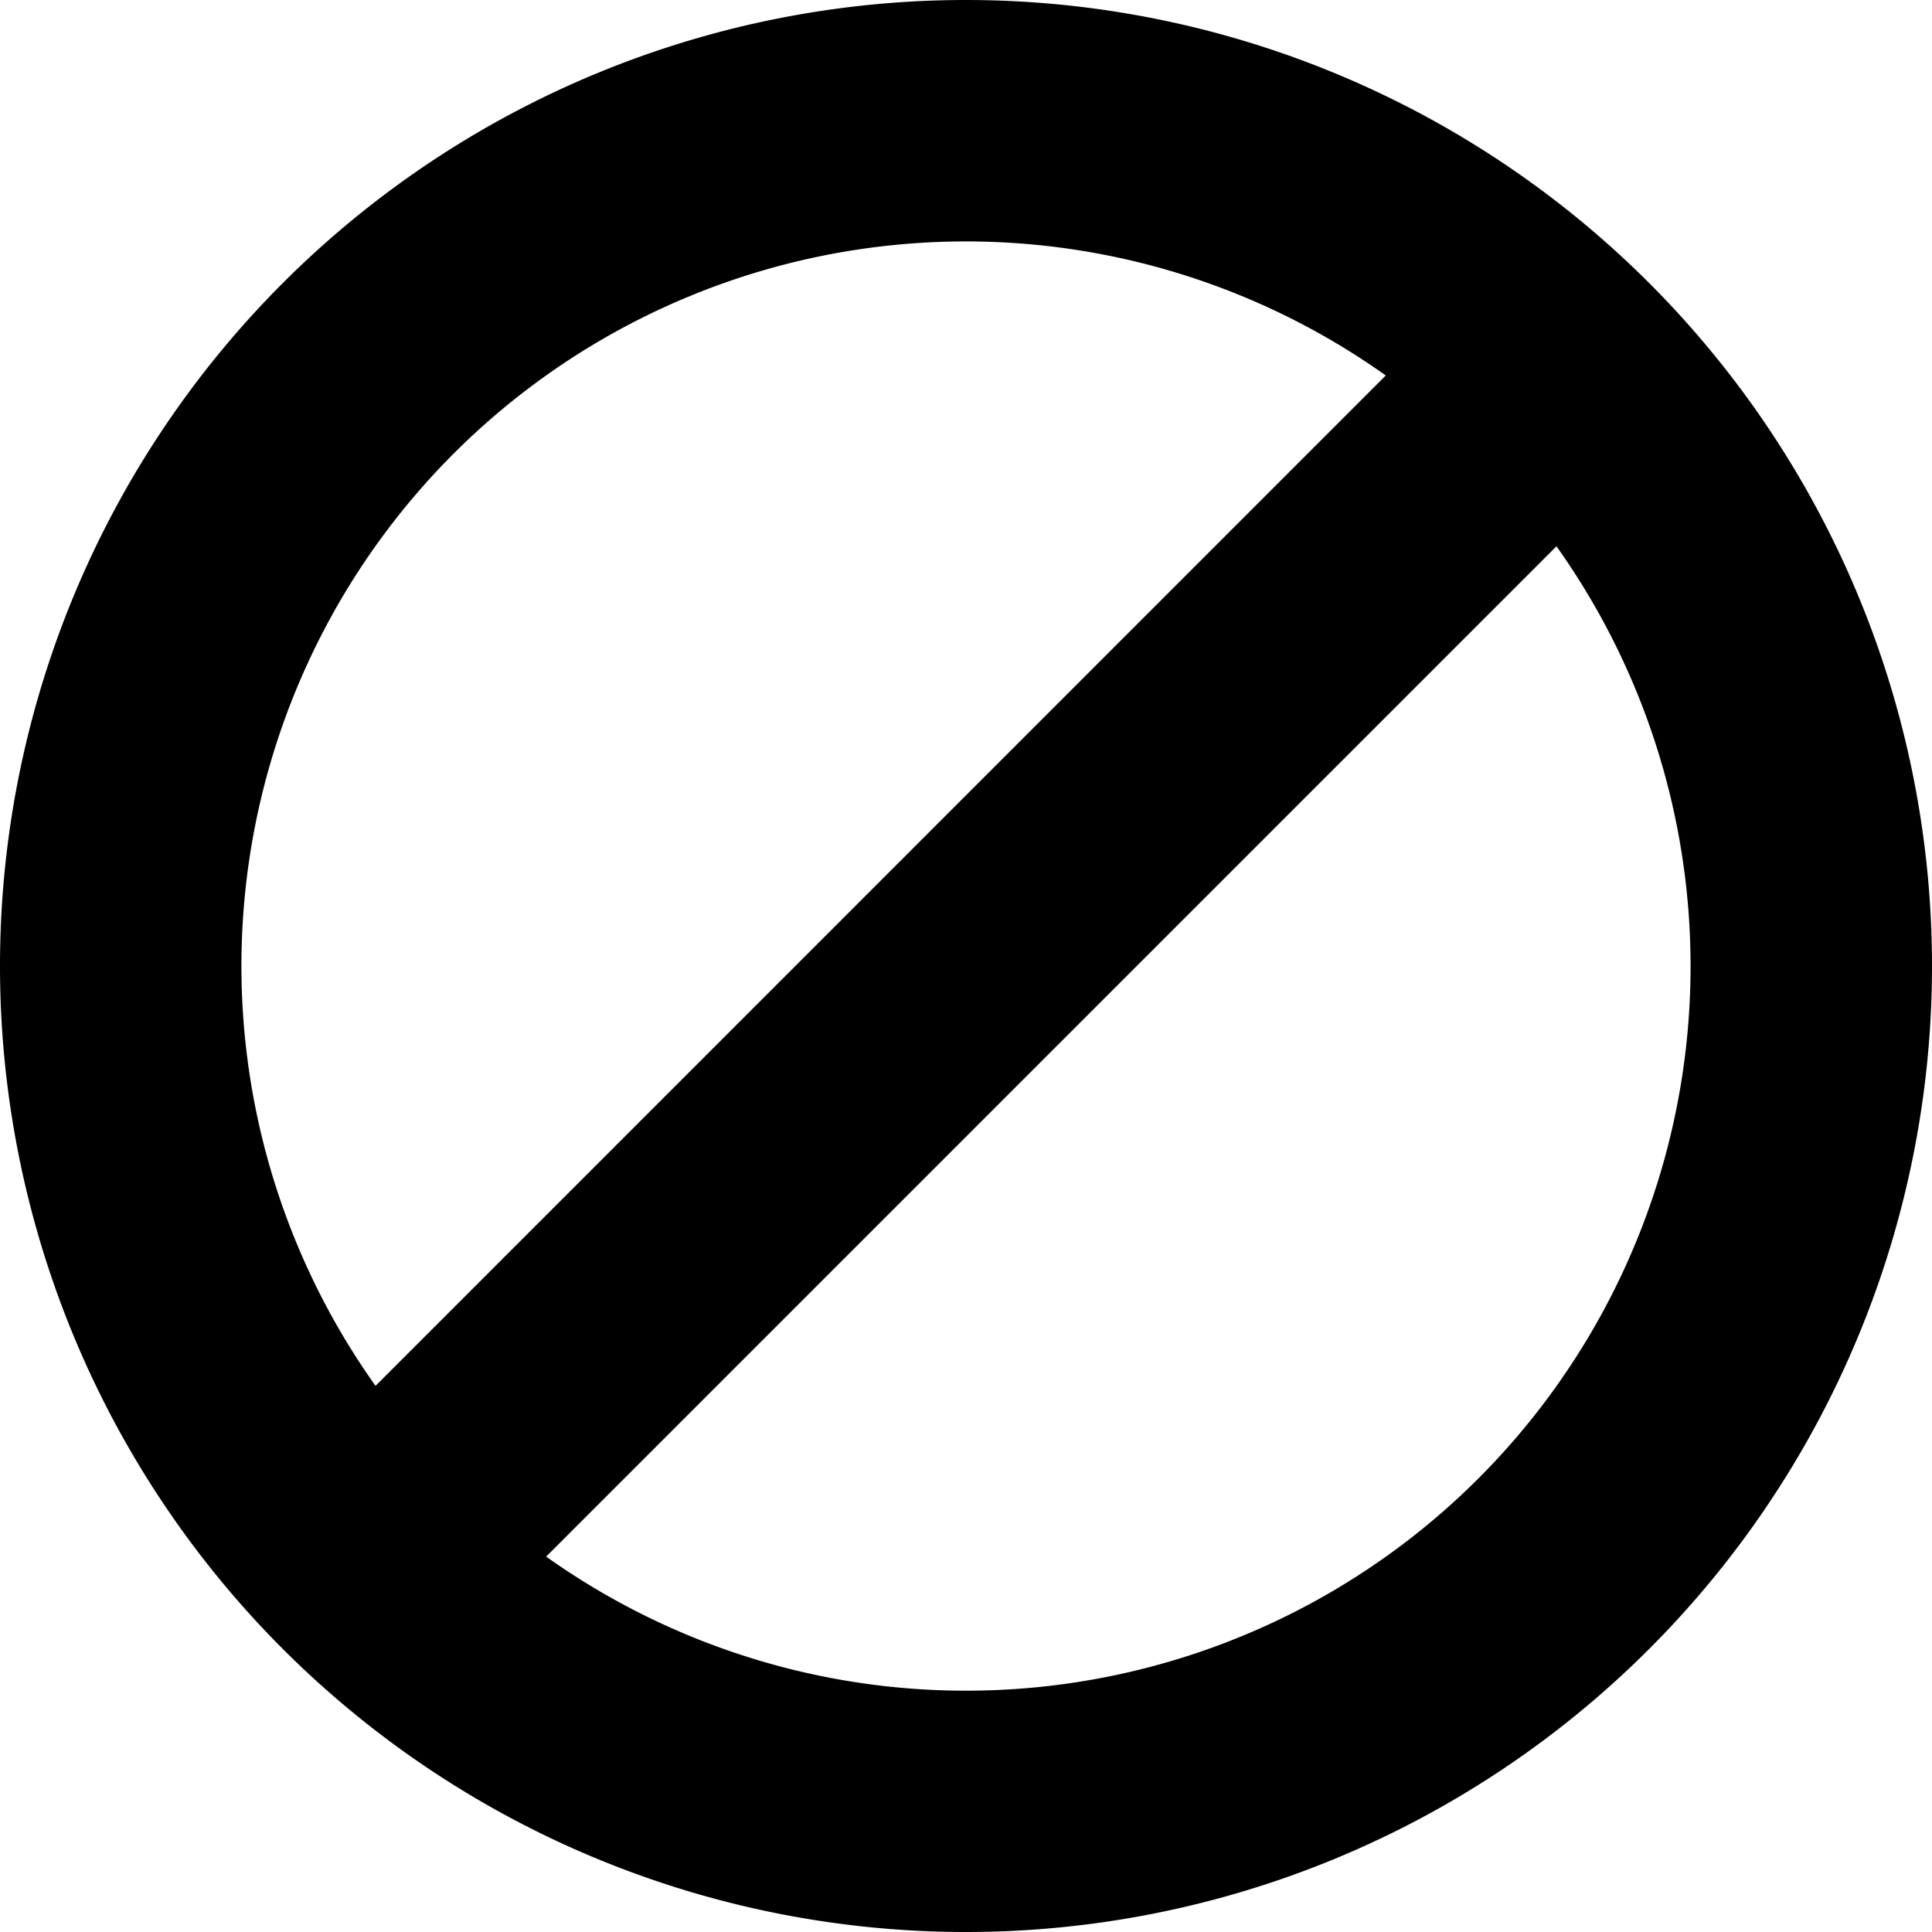 <!--
 // 16pxls (c) by Paul mackenzie <paul@whatspauldoing.com>
 //
 // 16pxls is licensed under a
 // Creative Commons Attribution-ShareAlike 4.0 International License.
 //
 // You should have received a copy of the license along with this
 // work. If not, see <http://creativecommons.org/licenses/by-sa/4.0/>.
-->

<svg width="16" height="16" viewBox="0 0 16 16" xmlns="http://www.w3.org/2000/svg">
    <path d="M11.477 3.11a6 6 0 0 0-8.367 8.367l8.367-8.368zm1.414 1.413l-8.368 8.368a6 6 0 0 0 8.367-8.367zM8 0a8 8 0 1 1 0 16A8 8 0 0 1 8 0z" fill-rule="evenodd"/>
</svg>
